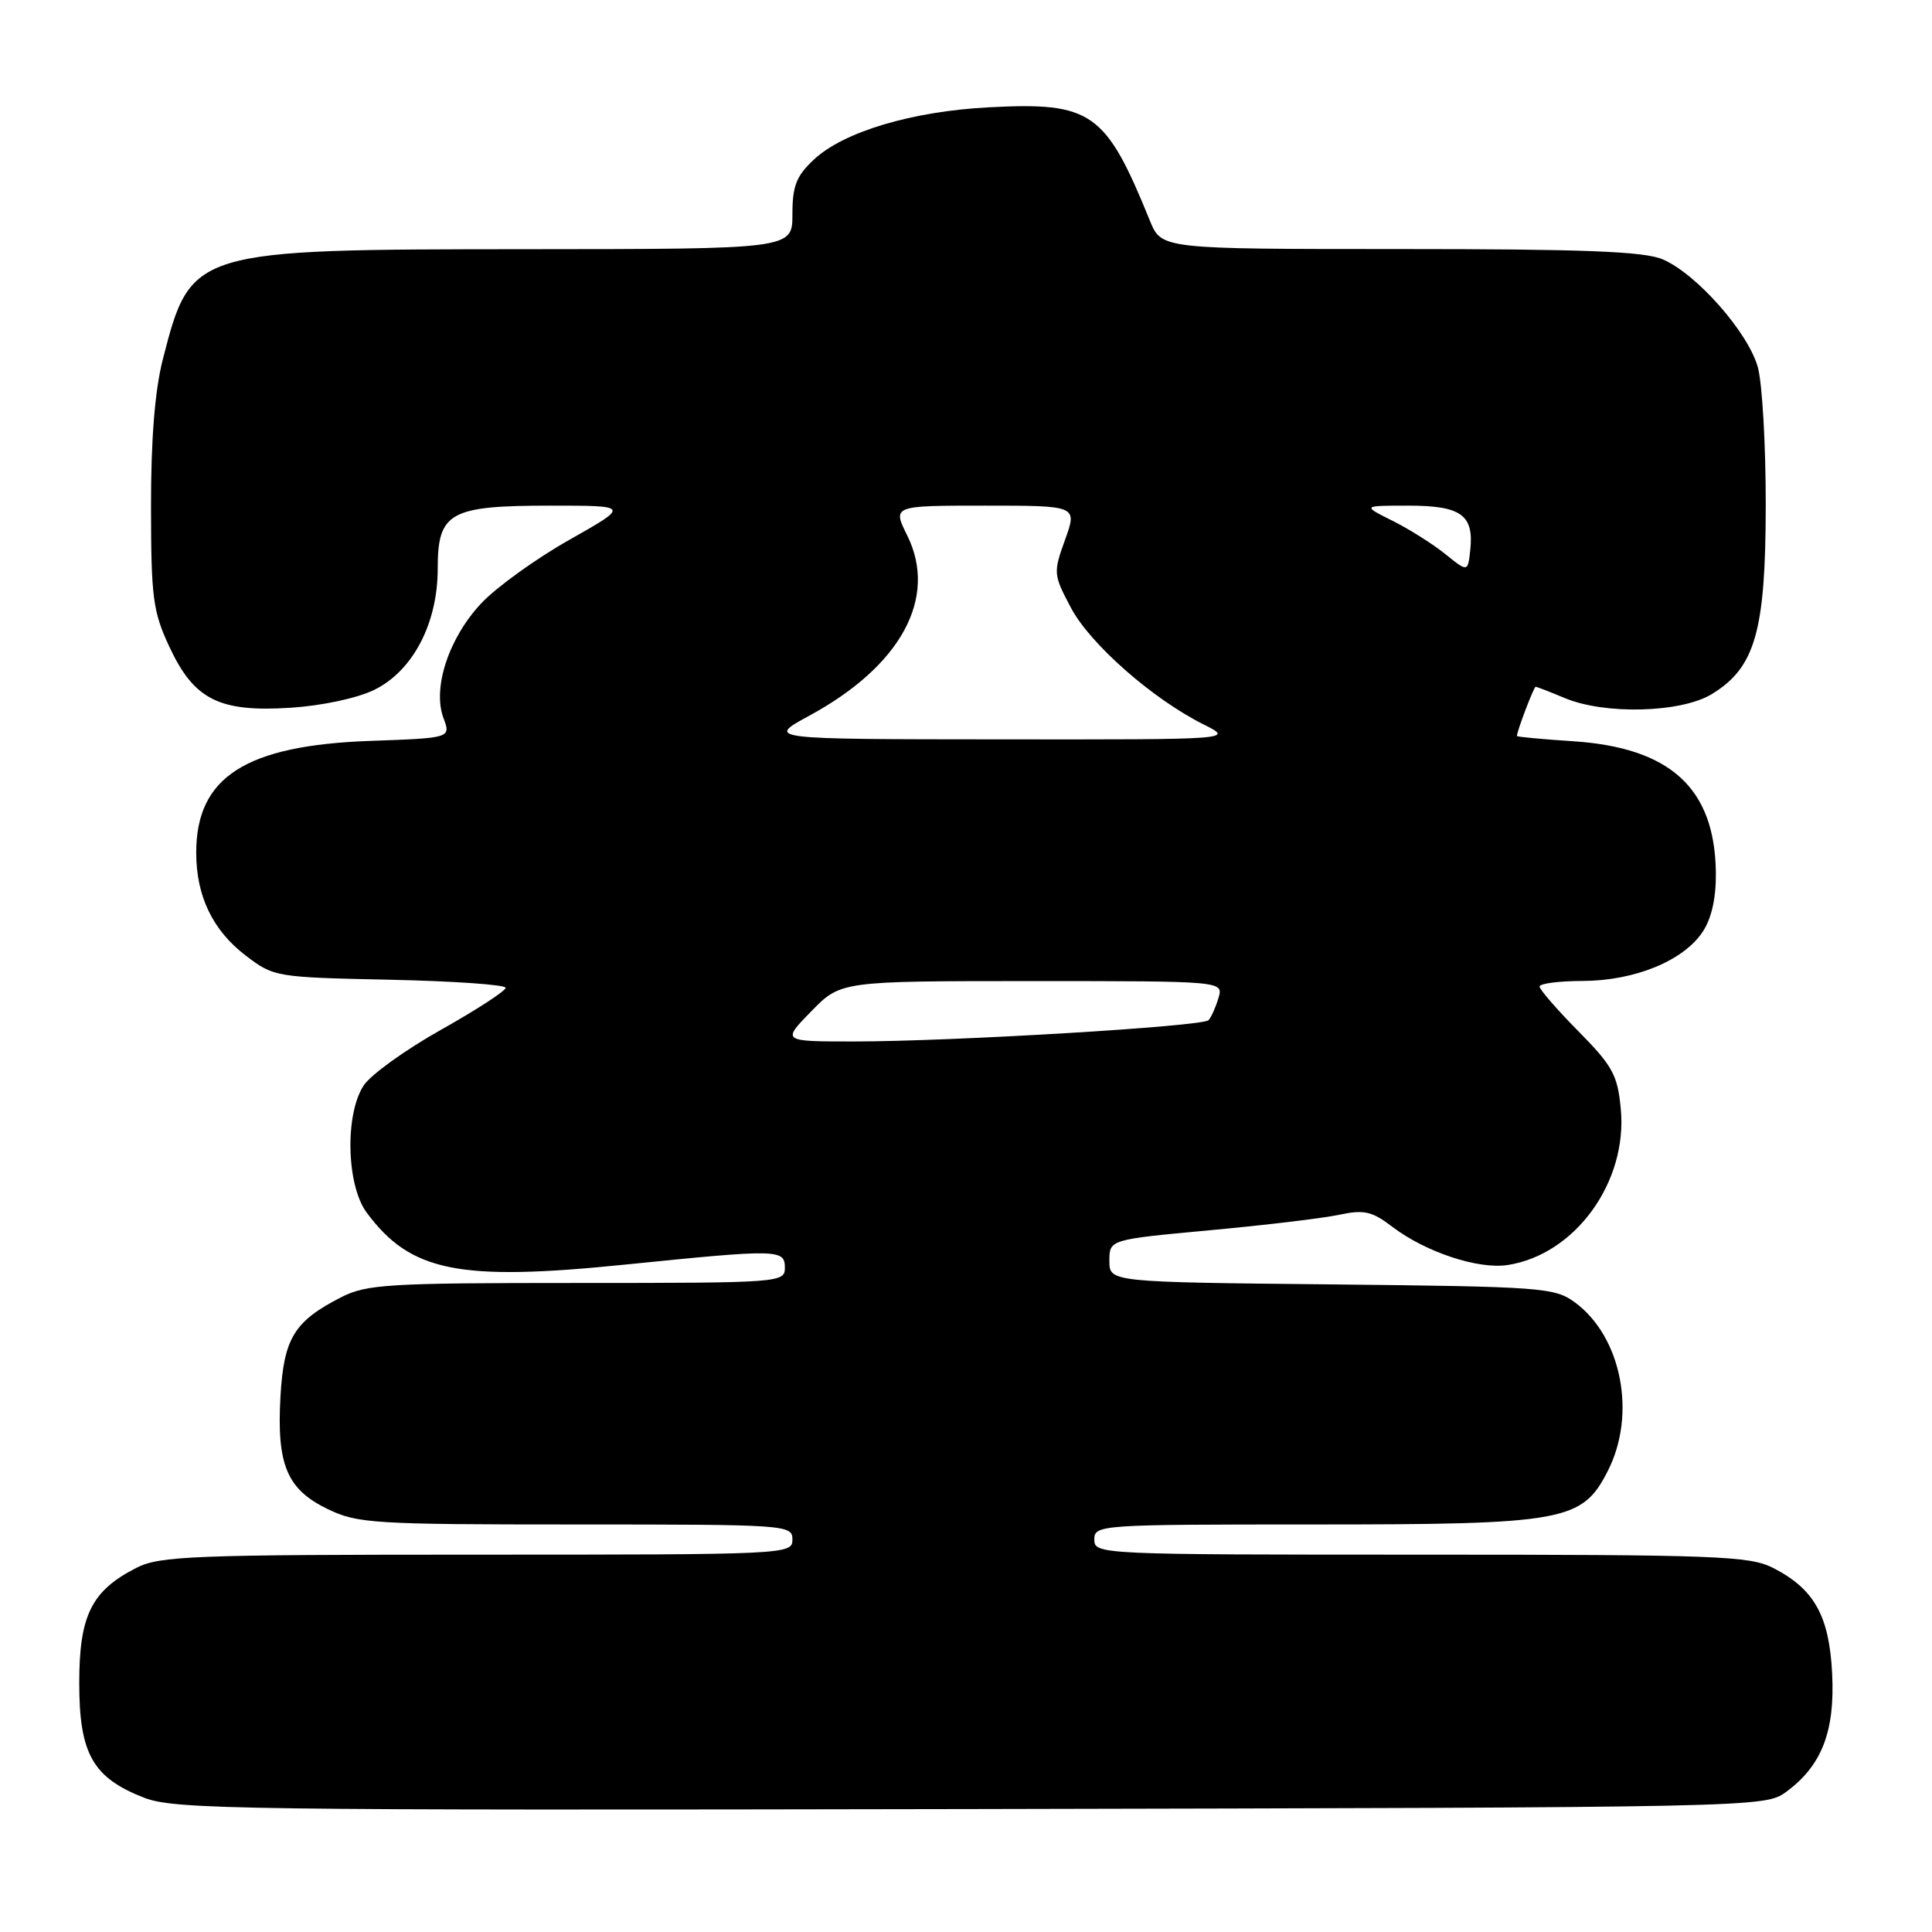 <?xml version="1.0" encoding="UTF-8" standalone="no"?>
<!DOCTYPE svg PUBLIC "-//W3C//DTD SVG 1.1//EN" "http://www.w3.org/Graphics/SVG/1.1/DTD/svg11.dtd" >
<svg xmlns="http://www.w3.org/2000/svg" xmlns:xlink="http://www.w3.org/1999/xlink" version="1.1" viewBox="0 0 256 256">
 <g >
 <path fill="currentColor"
d=" M 236.68 237.43 C 241.39 233.97 243.15 229.44 242.77 221.78 C 242.39 214.10 240.40 210.54 234.93 207.75 C 231.82 206.17 227.45 206.00 188.25 206.00 C 145.67 206.00 145.00 205.97 145.00 204.00 C 145.00 202.05 145.67 202.00 173.98 202.00 C 207.35 202.00 209.64 201.59 213.04 194.91 C 216.88 187.39 214.87 177.12 208.68 172.57 C 206.00 170.61 204.36 170.48 176.43 170.19 C 147.00 169.89 147.00 169.89 147.00 167.07 C 147.00 164.25 147.00 164.25 160.25 163.02 C 167.54 162.35 175.26 161.43 177.41 160.97 C 180.75 160.26 181.78 160.49 184.48 162.55 C 188.89 165.91 195.89 168.23 199.79 167.62 C 208.73 166.23 215.70 156.60 214.76 146.91 C 214.34 142.44 213.67 141.23 209.14 136.64 C 206.31 133.78 204.00 131.11 204.00 130.72 C 204.00 130.32 206.59 129.99 209.75 129.98 C 216.65 129.95 223.11 127.29 225.64 123.43 C 226.81 121.64 227.41 118.92 227.36 115.55 C 227.20 104.41 221.31 99.04 208.33 98.21 C 204.30 97.95 201.00 97.64 201.00 97.52 C 201.00 96.89 203.24 91.00 203.48 91.00 C 203.63 91.00 205.37 91.67 207.35 92.50 C 212.67 94.73 222.74 94.45 226.81 91.98 C 232.58 88.46 233.95 83.67 233.97 67.00 C 233.98 59.02 233.51 50.77 232.92 48.65 C 231.63 44.02 224.75 36.23 220.28 34.35 C 217.81 33.31 209.77 33.00 185.48 33.00 C 153.90 33.00 153.90 33.00 152.37 29.25 C 146.50 14.80 144.67 13.51 131.02 14.22 C 120.86 14.75 111.80 17.45 107.86 21.13 C 105.51 23.32 105.00 24.63 105.00 28.40 C 105.00 33.00 105.00 33.00 69.75 33.02 C 25.38 33.05 25.31 33.07 21.57 47.64 C 20.52 51.74 20.00 58.24 20.01 67.14 C 20.02 79.15 20.26 81.02 22.43 85.68 C 25.71 92.72 29.03 94.39 38.52 93.78 C 42.66 93.51 47.32 92.52 49.59 91.41 C 54.70 88.91 58.00 82.62 58.00 75.34 C 58.00 67.88 59.58 67.00 72.95 67.00 C 83.45 67.00 83.45 67.00 75.48 71.51 C 71.09 73.98 65.84 77.76 63.82 79.89 C 59.49 84.46 57.27 91.15 58.76 95.14 C 59.75 97.79 59.75 97.79 49.12 98.17 C 32.54 98.76 26.00 102.95 26.00 112.98 C 26.00 118.74 28.18 123.27 32.56 126.62 C 36.29 129.46 36.53 129.50 51.67 129.82 C 60.10 130.00 67.00 130.48 67.00 130.89 C 67.00 131.30 63.15 133.80 58.44 136.45 C 53.73 139.09 49.12 142.41 48.19 143.83 C 45.68 147.66 45.90 157.05 48.59 160.68 C 54.41 168.53 60.79 169.81 82.89 167.56 C 103.20 165.50 104.00 165.52 104.00 168.00 C 104.00 169.95 103.33 170.00 76.46 170.00 C 51.41 170.00 48.59 170.17 45.21 171.89 C 38.97 175.08 37.60 177.32 37.16 185.09 C 36.66 194.10 38.02 197.35 43.42 199.96 C 47.36 201.87 49.50 202.00 76.32 202.00 C 104.33 202.00 105.00 202.05 105.00 204.00 C 105.00 205.97 104.33 206.00 63.25 206.00 C 25.48 206.00 21.17 206.17 18.07 207.75 C 12.12 210.78 10.50 214.05 10.50 223.00 C 10.50 232.39 12.29 235.56 19.10 238.21 C 23.16 239.78 31.65 239.89 128.68 239.71 C 233.32 239.50 233.87 239.49 236.68 237.43 Z  M 107.50 134.00 C 111.41 130.00 111.41 130.00 136.77 130.00 C 162.13 130.00 162.13 130.00 161.45 132.25 C 161.08 133.49 160.49 134.80 160.14 135.18 C 159.35 136.01 126.17 138.00 113.12 138.00 C 103.59 138.00 103.59 138.00 107.50 134.00 Z  M 107.26 94.82 C 119.39 88.24 124.29 79.21 120.22 70.97 C 118.25 67.00 118.25 67.00 130.50 67.00 C 142.75 67.00 142.75 67.00 141.13 71.51 C 139.55 75.89 139.57 76.13 141.92 80.56 C 144.47 85.36 152.74 92.63 159.50 96.00 C 163.50 98.00 163.50 98.00 132.50 97.97 C 101.50 97.95 101.50 97.95 107.26 94.82 Z  M 191.50 73.41 C 189.85 72.08 186.70 70.09 184.50 69.00 C 180.50 67.00 180.50 67.00 186.63 67.00 C 193.59 67.00 195.31 68.23 194.82 72.85 C 194.50 75.83 194.50 75.83 191.50 73.41 Z "/>
</g>
</svg>